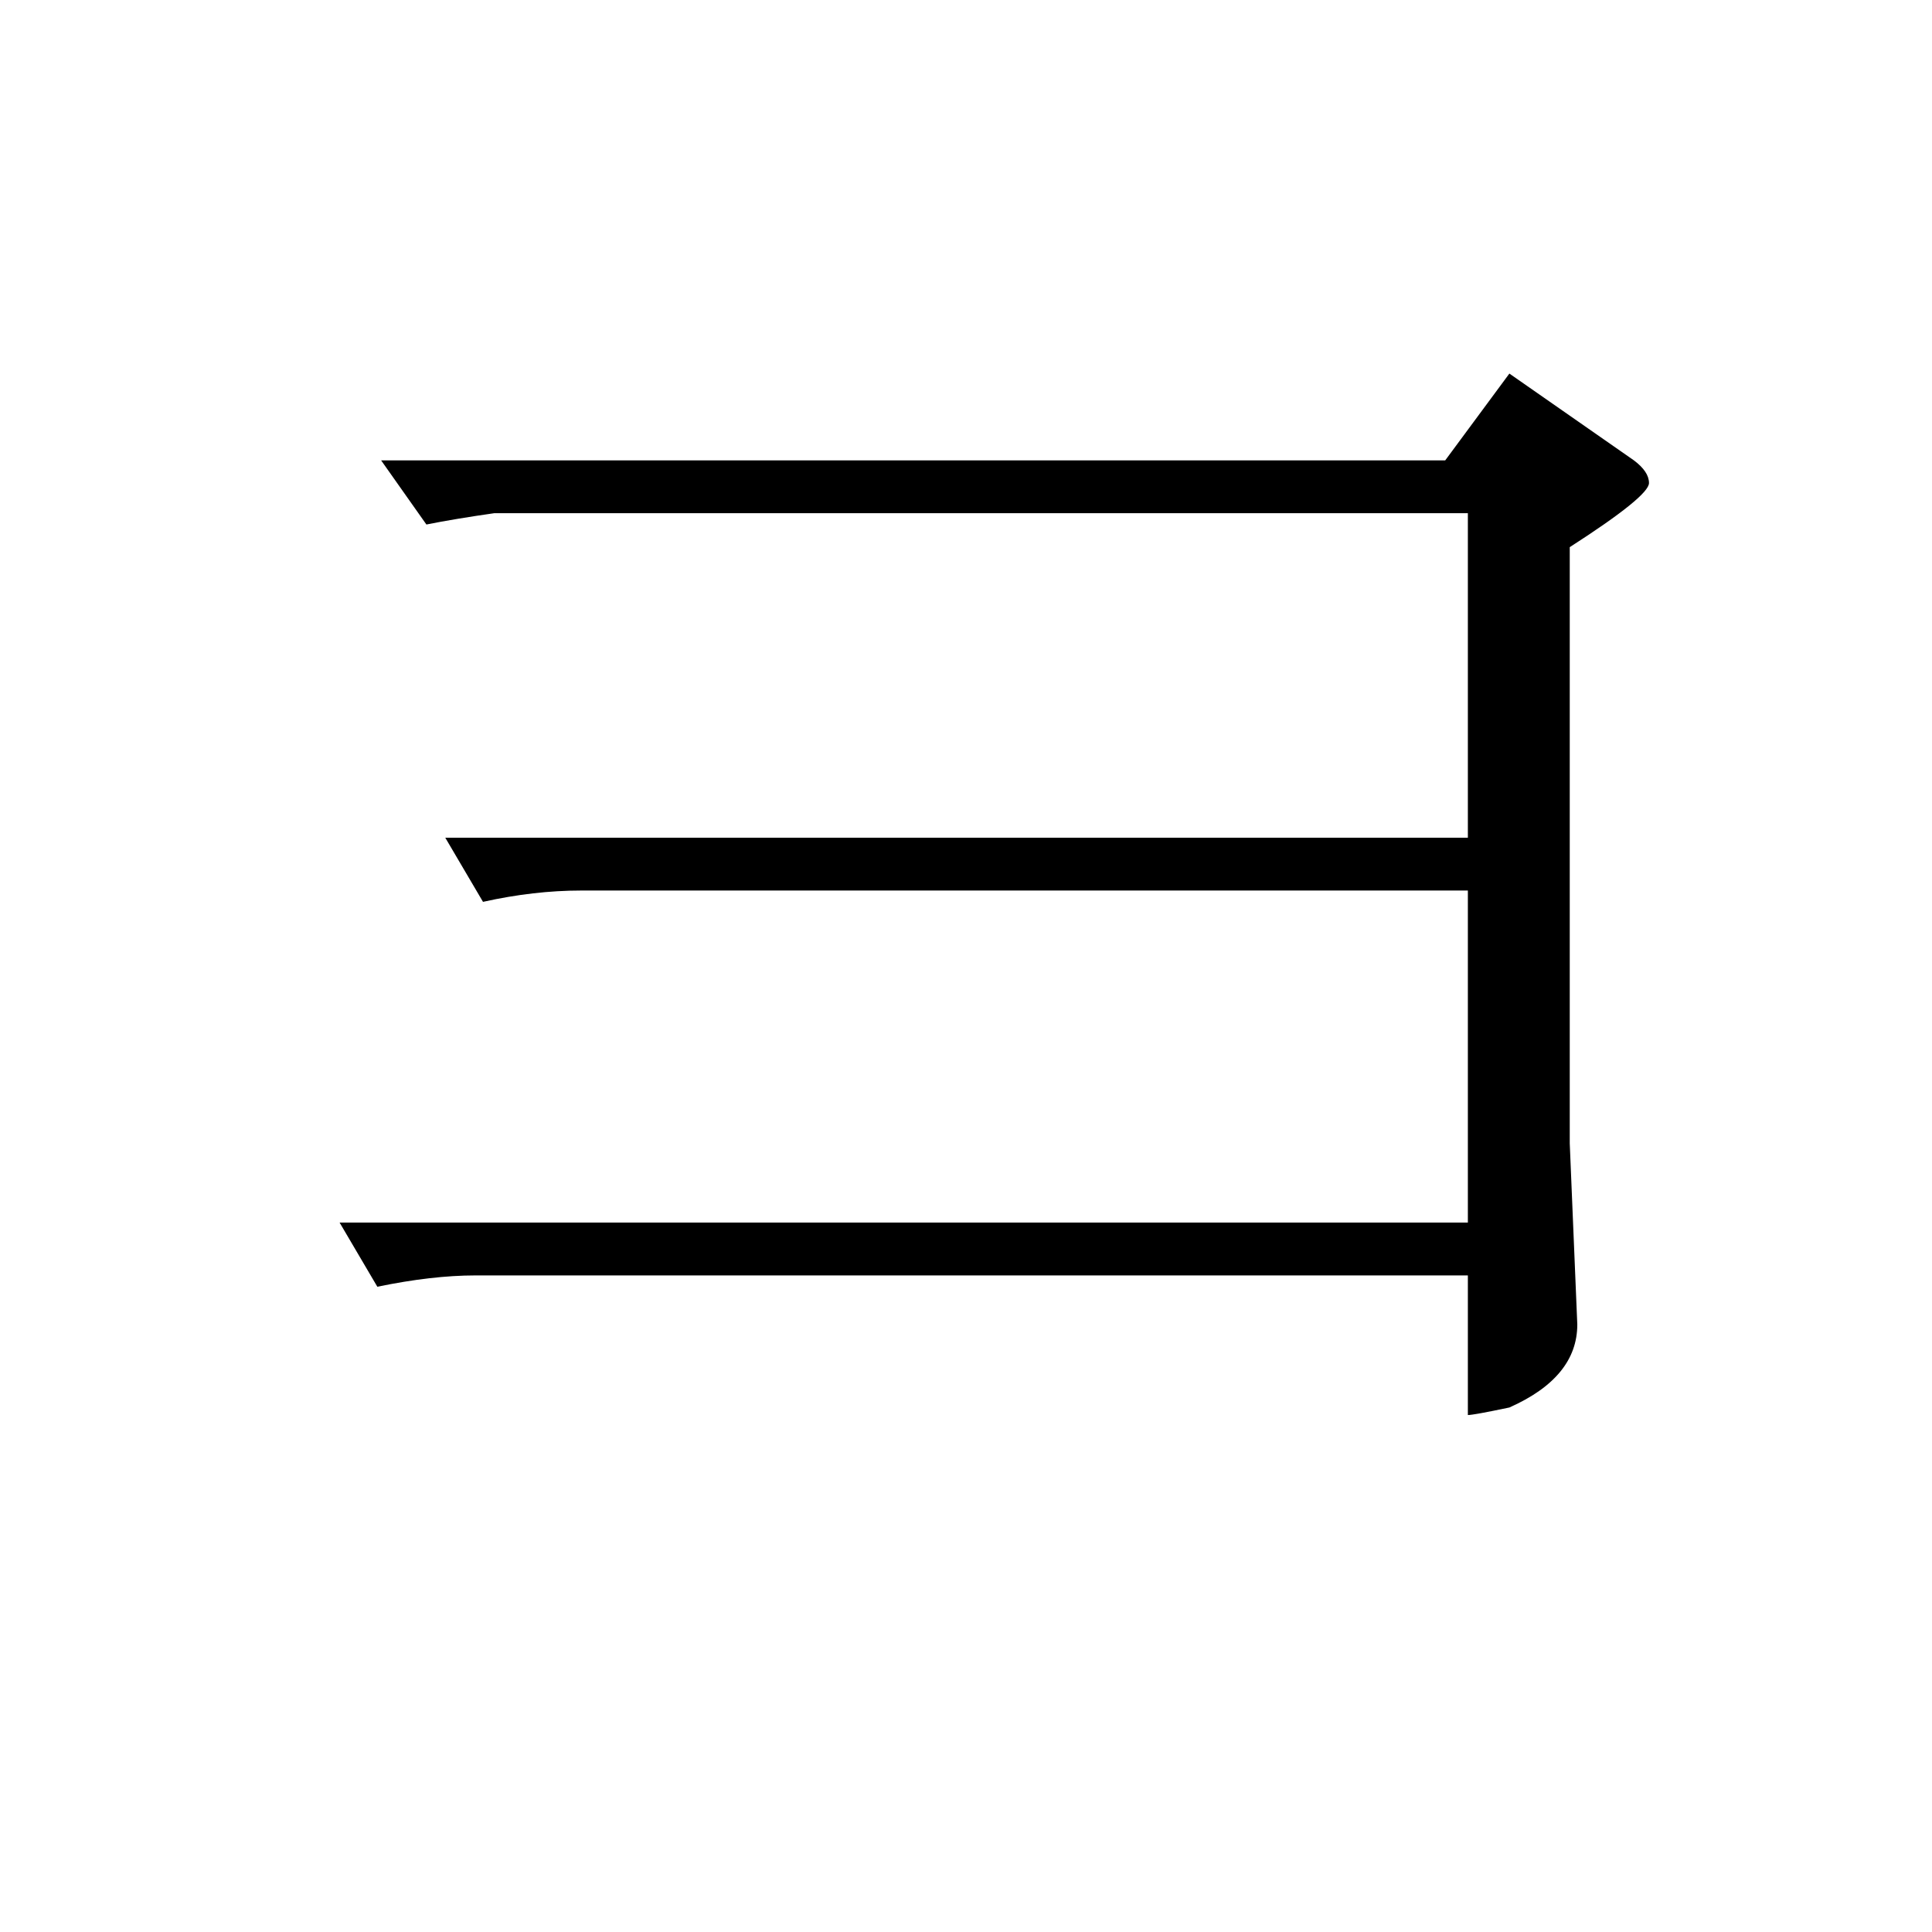 <?xml version="1.0" standalone="no"?>
<!DOCTYPE svg PUBLIC "-//W3C//DTD SVG 1.1//EN" "http://www.w3.org/Graphics/SVG/1.1/DTD/svg11.dtd" >
<svg xmlns="http://www.w3.org/2000/svg" xmlns:xlink="http://www.w3.org/1999/xlink" version="1.1" viewBox="0 -205 1024 1024">
  <g transform="matrix(1 0 0 -1 0 819)">
   <path fill="currentColor"
d="M202 780h564l34 46l66 -46q8 -6 8 -12q0 -7 -42 -34v-316l4 -96q0 -28 -36 -44q-19 -4 -22 -4v74h-526q-23 0 -52 -6l-20 34h598v176h-470q-25 0 -52 -6l-20 34h542v172h-516q-21 -3 -36 -6l-24 34v0v0z" />
  </g>

</svg>
